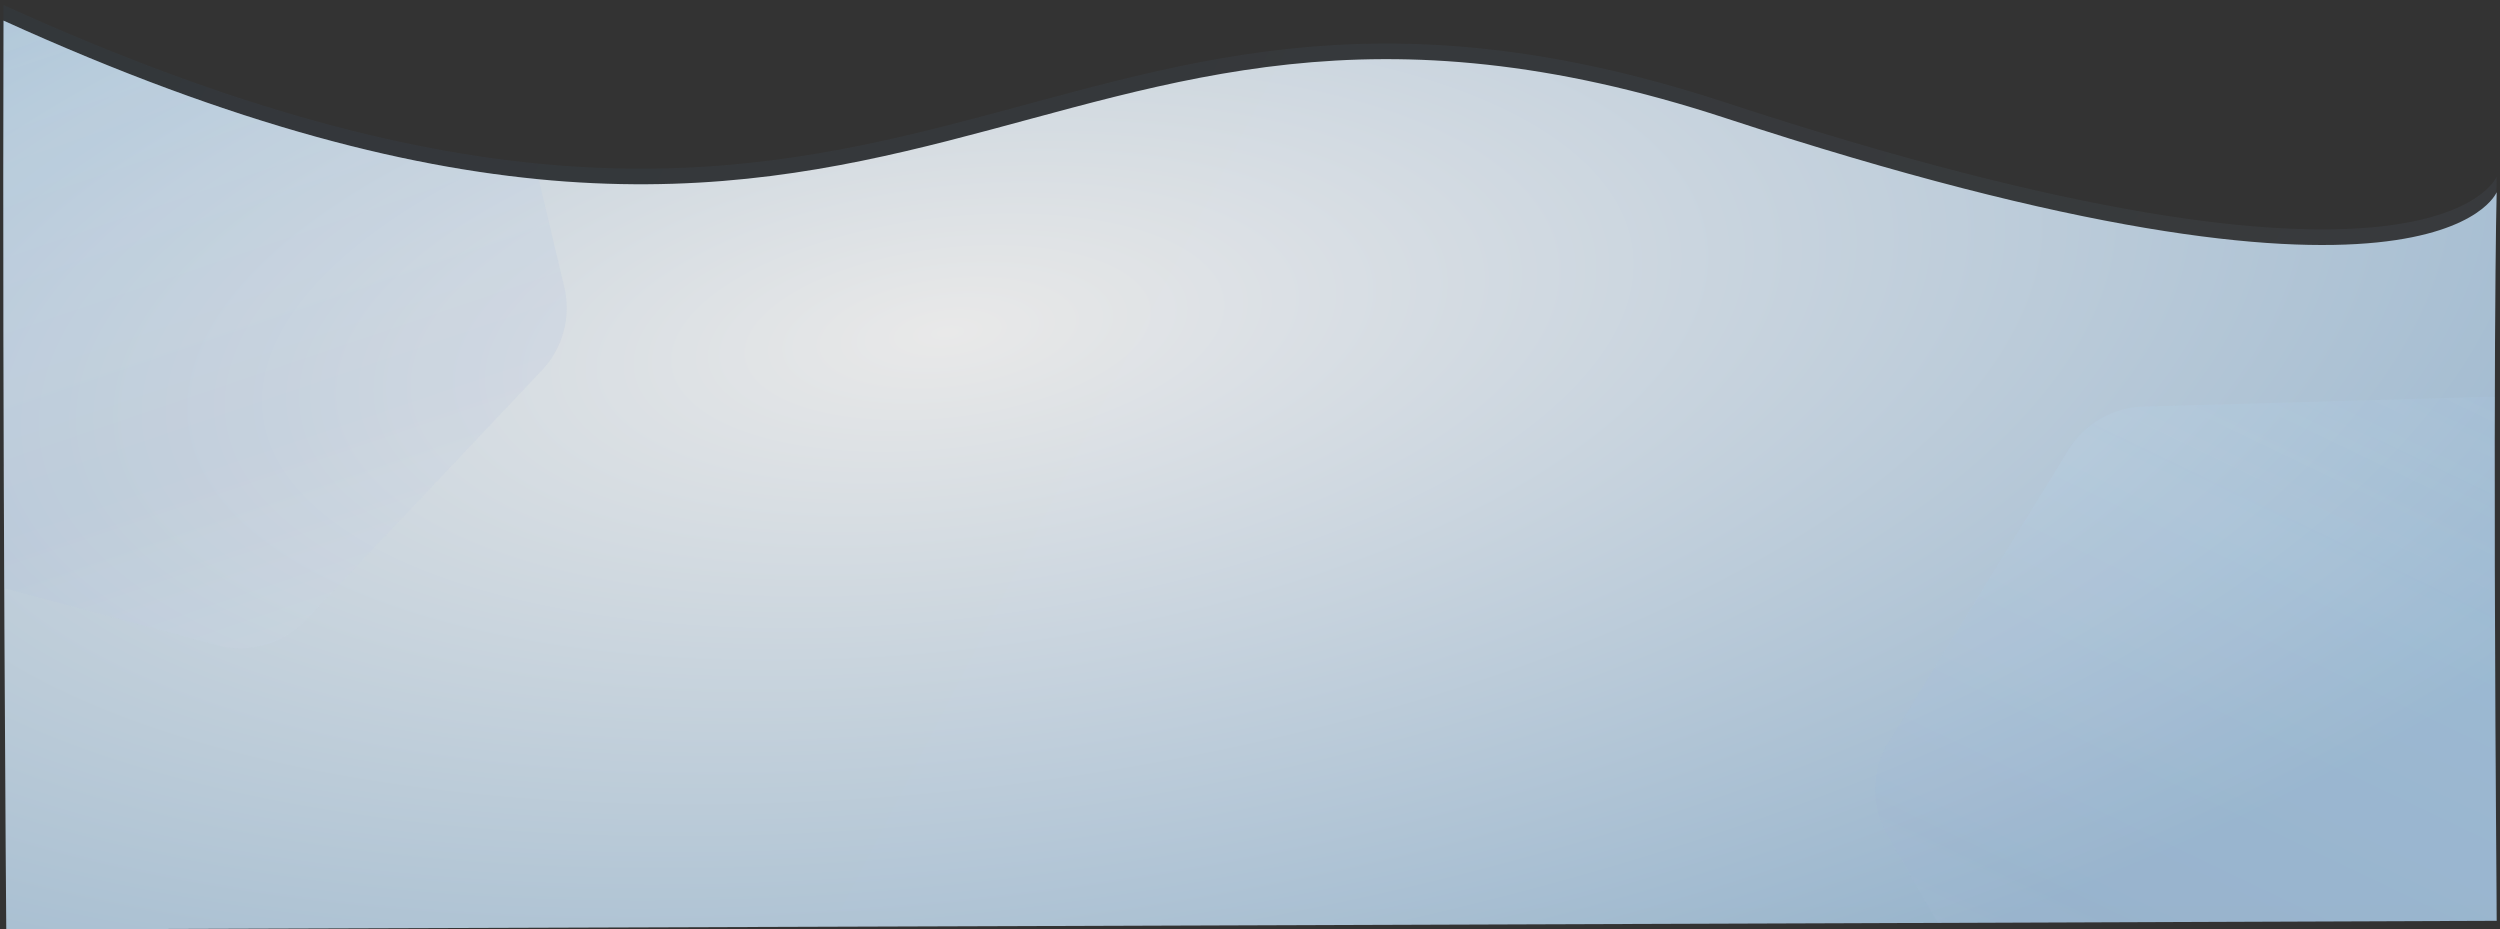 <?xml version="1.0" encoding="utf-8"?>
<!-- Generator: Adobe Illustrator 28.0.0, SVG Export Plug-In . SVG Version: 6.00 Build 0)  -->
<svg version="1.1" id="Layer_1" xmlns="http://www.w3.org/2000/svg" xmlns:xlink="http://www.w3.org/1999/xlink" x="0px" y="0px"
	 viewBox="0 0 1927.7 716.7" style="enable-background:new 0 0 1927.7 716.7;" xml:space="preserve">
<rect x="0" y="0" width="1927.7" height="716.7" fill="#333333" stroke="none"/>
<style type="text/css">
	
		.st0{opacity:5.000000e-02;fill:url(#footer-swirl-2_00000050648130846813597580000012082973155920119476_);enable-background:new    ;}
	.st1{opacity:0.89;fill:url(#footer-swirl-3_00000018200908156689738990000008291119815246179971_);enable-background:new    ;}
	.st2{opacity:0.38;clip-path:url(#SVGID_00000111192528666336388900000011453460062020465565_);}
	.st3{opacity:0.33;fill:url(#Polygon_27_00000124875059127755098230000005878854240381814404_);enable-background:new    ;}
	.st4{opacity:0.28;fill:url(#Polygon_28_00000010277075699190570240000001256259900308047489_);enable-background:new    ;}
</style>
<g id="footer-bg" transform="translate(3.03 -5174.899)">
	
		<linearGradient id="footer-swirl-2_00000106121566842235166030000001479909329113113001_" gradientUnits="userSpaceOnUse" x1="211.805" y1="6282.696" x2="210.762" y2="6282.891" gradientTransform="matrix(1922.671 0 0 -700.84 -405412.531 4408794.5)">
		<stop  offset="0" style="stop-color:#A7D3FF"/>
		<stop  offset="1" style="stop-color:#3A82CD"/>
	</linearGradient>
	
		<path id="footer-swirl-2" style="opacity:5.000000e-02;fill:url(#footer-swirl-2_00000106121566842235166030000001479909329113113001_);enable-background:new    ;" d="
		M-0.3,5178.8c717.7,326,781.9-104,1328.2,75.3s594.2,57,594.2,57s-3.4,123.7,0,561.8c-484.5,2-1920.3,6.7-1920.3,6.7
		S-1.3,5495.7-0.3,5178.8z"/>
	
		<radialGradient id="footer-swirl-3_00000160903730256091253210000009702880023795024062_" cx="210.971" cy="6283.372" r="0.974" gradientTransform="matrix(919.037 -615.337 -1253.582 -248.798 7683580.5 1698573.875)" gradientUnits="userSpaceOnUse">
		<stop  offset="0" style="stop-color:#FFFFFF"/>
		<stop  offset="1" style="stop-color:#A4C4DE"/>
	</radialGradient>
	
		<path id="footer-swirl-3" style="opacity:0.89;fill:url(#footer-swirl-3_00000160903730256091253210000009702880023795024062_);enable-background:new    ;" d="
		M-0.3,5190.8c717.7,326,781.9-104,1328.2,75.3s594.2,57,594.2,57s-3.4,123.7,0,561.8c-484.5,2-1920.3,6.7-1920.3,6.7
		S-1.3,5507.7-0.3,5190.8z"/>
	<g id="Group_317">
		<g>
			<defs>
				<path id="SVGID_1_" d="M-0.3,5190.8c717.7,326,781.9-104,1328.2,75.3s594.2,57,594.2,57s-3.4,123.7,0,561.8
					c-484.5,2-1920.3,6.7-1920.3,6.7S-1.3,5507.7-0.3,5190.8z"/>
			</defs>
			<clipPath id="SVGID_00000126291315794734835530000014251935067778820792_">
				<use xlink:href="#SVGID_1_"  style="overflow:visible;"/>
			</clipPath>
			<g id="Mask_Group_11" style="opacity:0.38;clip-path:url(#SVGID_00000126291315794734835530000014251935067778820792_);">
				
					<linearGradient id="Polygon_27_00000170259994801159824990000003249868891027865247_" gradientUnits="userSpaceOnUse" x1="210.808" y1="6283.384" x2="211.699" y2="6282.127" gradientTransform="matrix(614.243 164.688 156.954 -585.396 -1115760.125 3648407)">
					<stop  offset="0" style="stop-color:#BAE1FF;stop-opacity:0.42"/>
					<stop  offset="0.369" style="stop-color:#BAE1FF"/>
					<stop  offset="0.711" style="stop-color:#99ACD3"/>
					<stop  offset="1" style="stop-color:#FFFFFF"/>
				</linearGradient>
				
					<path id="Polygon_27" style="opacity:0.33;fill:url(#Polygon_27_00000170259994801159824990000003249868891027865247_);enable-background:new    ;" d="
					M320.8,5087c24.8,6.7,44,26.4,50,51.4l61.3,257.7c5.5,23-1,47.1-17.2,64.3l-182,192.5c-17.7,18.7-44.2,26.2-69,19.5l-235.7-63.2
					c-24.8-6.7-44-26.4-50-51.4l-61.3-257.7c-5.5-23,1-47.1,17.2-64.3l182-192.5c17.7-18.7,44.2-26.2,69-19.5L320.8,5087z"/>
				
					<linearGradient id="Polygon_28_00000076570201829703626610000008211306495118714030_" gradientUnits="userSpaceOnUse" x1="211.338" y1="6283.47" x2="212.229" y2="6282.213" gradientTransform="matrix(317.931 550.673 524.811 -303 -3362842.75 1792801)">
					<stop  offset="0" style="stop-color:#BAE1FF;stop-opacity:0.42"/>
					<stop  offset="0.369" style="stop-color:#BAE1FF"/>
					<stop  offset="0.711" style="stop-color:#99ACD3"/>
					<stop  offset="1" style="stop-color:#FFFFFF"/>
				</linearGradient>
				
					<path id="Polygon_28" style="opacity:0.28;fill:url(#Polygon_28_00000076570201829703626610000008211306495118714030_);enable-background:new    ;" d="
					M2098.9,5727.2c12.9,22.3,12.5,49.8-1,71.7l-138.8,225.5c-12.4,20.1-34,32.6-57.6,33.3l-264.7,7.5c-25.7,0.7-49.7-12.7-62.6-35
					l-122-211.3c-12.9-22.3-12.5-49.8,1-71.7l138.8-225.5c12.4-20.1,34-32.6,57.6-33.3l264.7-7.5c25.7-0.7,49.7,12.7,62.6,35
					L2098.9,5727.2z"/>
			</g>
		</g>
	</g>
</g>
</svg>
